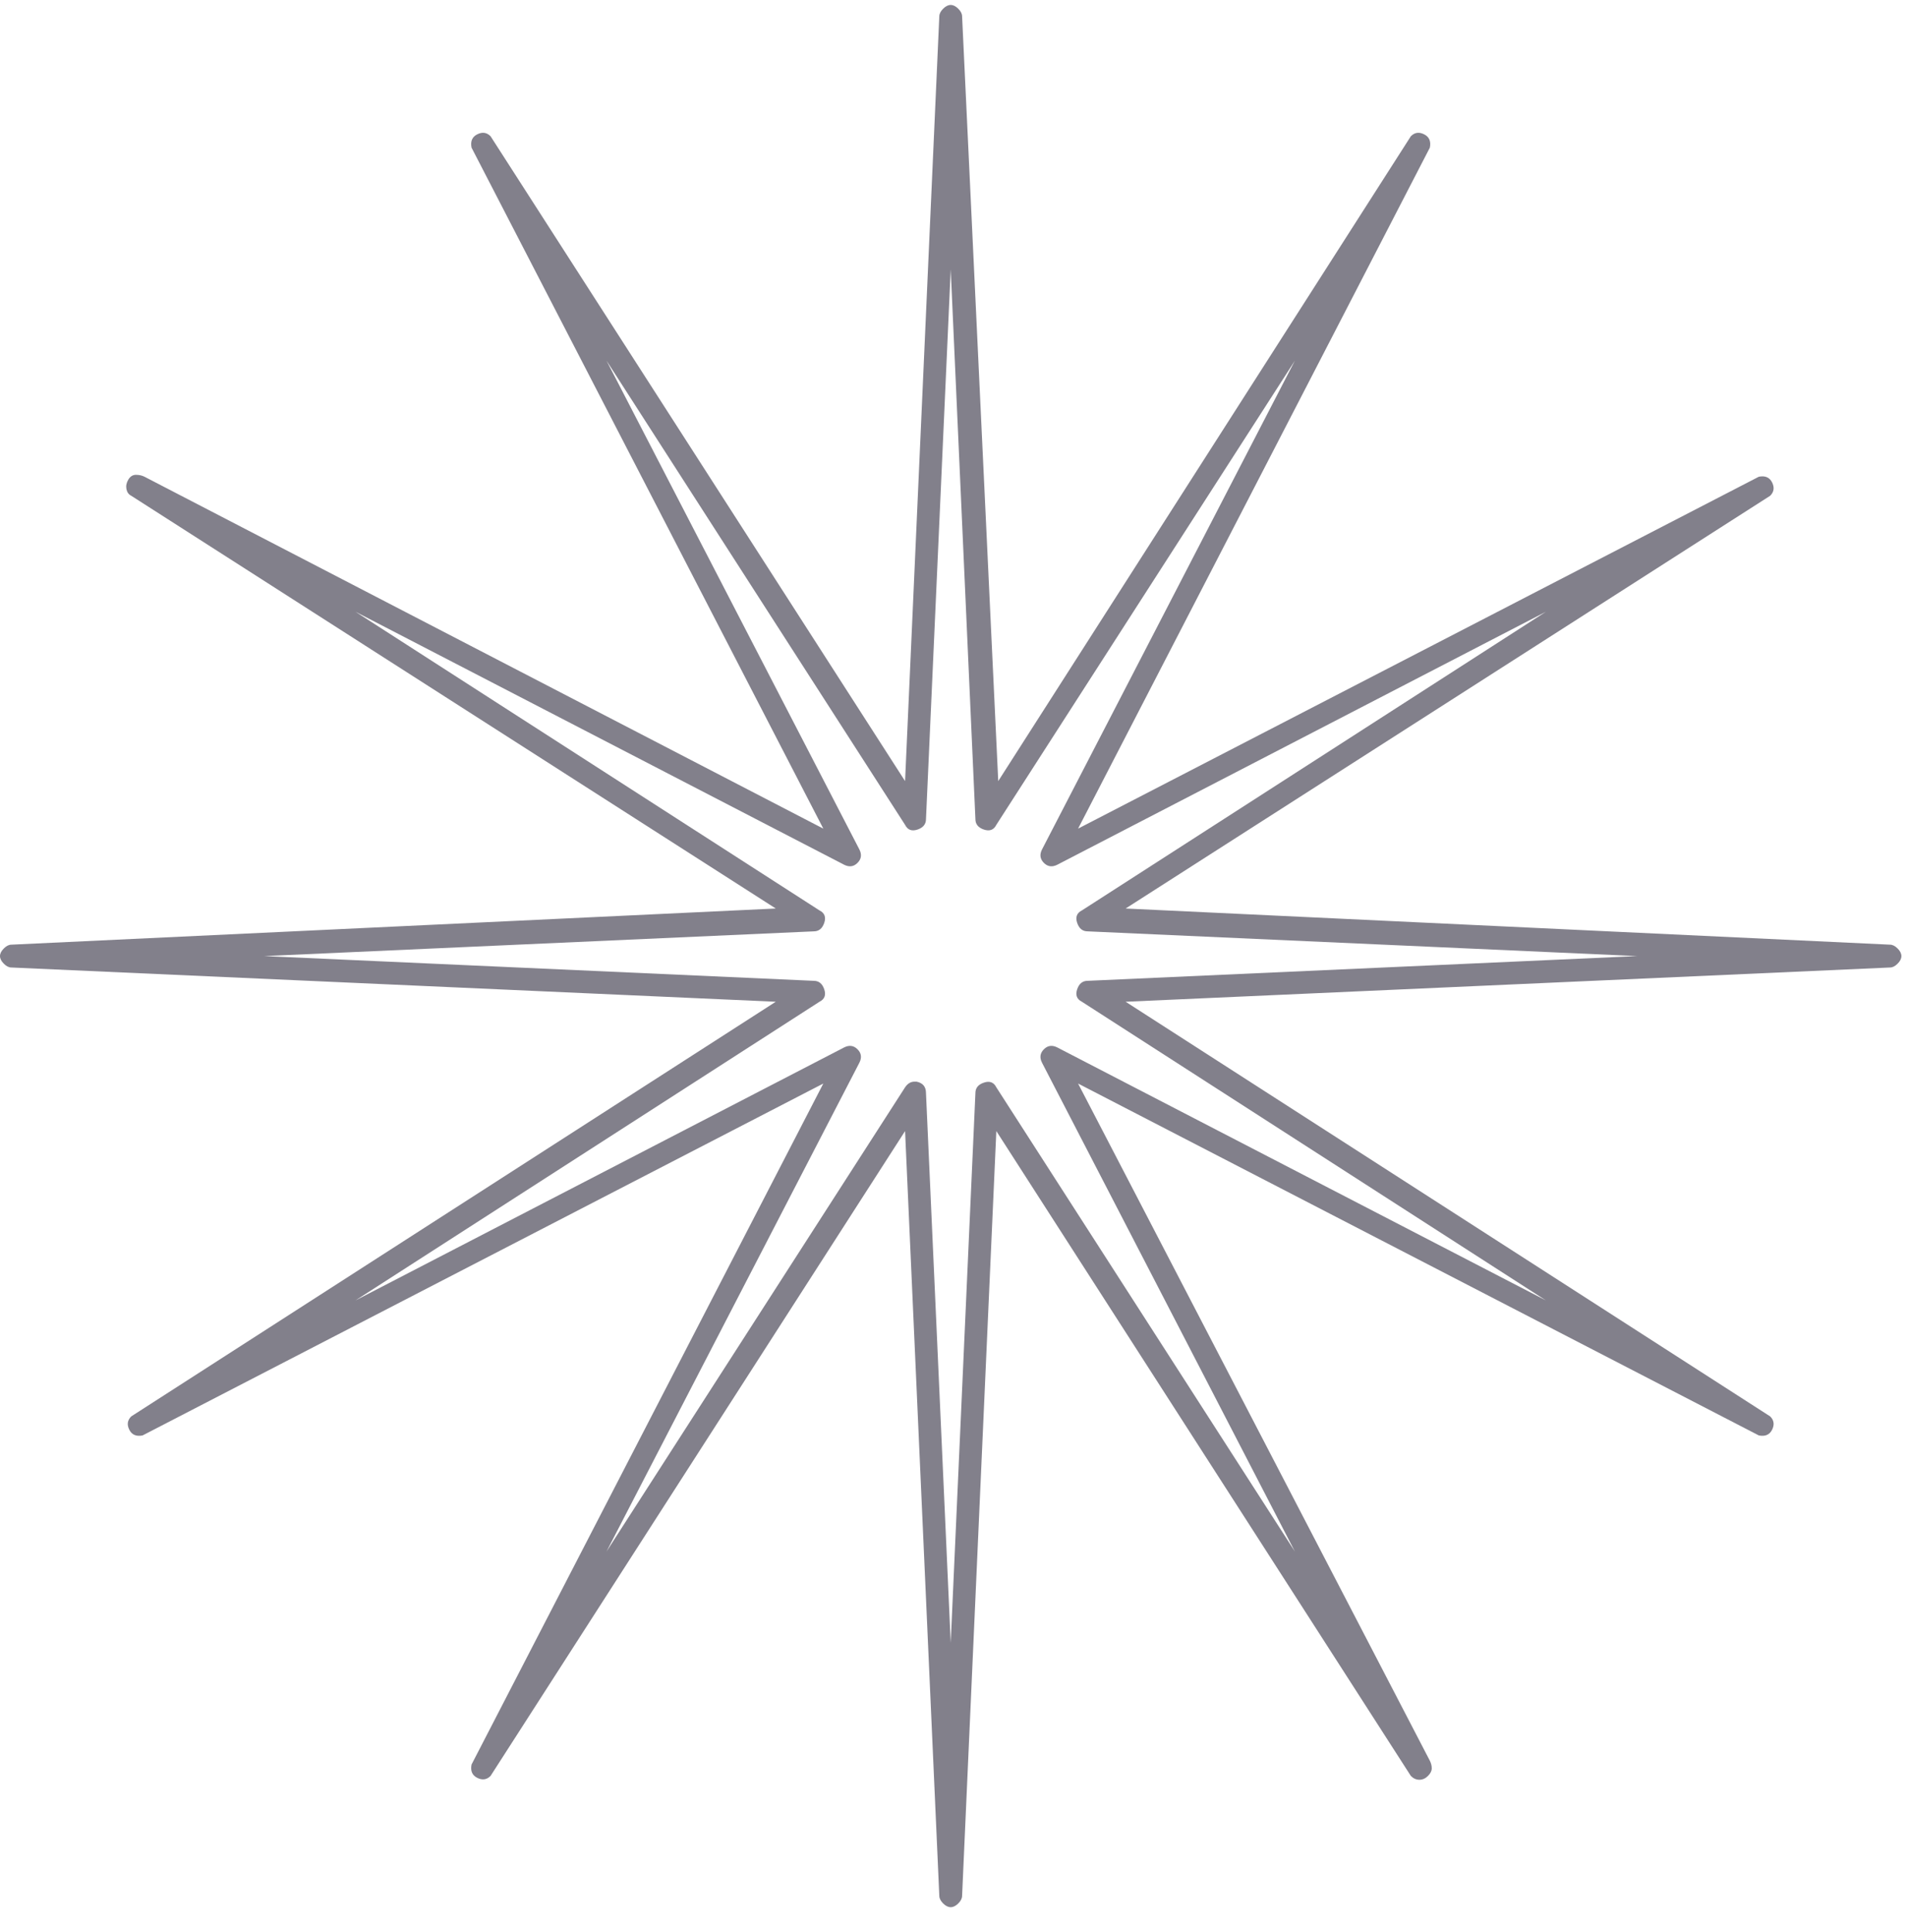 <svg width="75" height="76" viewBox="0 0 75 76" fill="none" xmlns="http://www.w3.org/2000/svg">
<path d="M37.41 75.014C37.31 75.014 37.21 74.965 37.11 74.865C37.011 74.765 36.961 74.665 36.961 74.566L35.614 44.488L19.303 69.852C19.154 70.002 18.979 70.027 18.78 69.927C18.58 69.827 18.505 69.653 18.555 69.403L32.397 42.618L5.611 56.459C5.362 56.509 5.187 56.434 5.088 56.235C4.988 56.035 5.013 55.861 5.163 55.711L30.526 39.401L0.449 38.054C0.349 38.054 0.249 38.004 0.15 37.904C0.05 37.804 0 37.705 0 37.605C0 37.505 0.05 37.406 0.15 37.306C0.249 37.206 0.349 37.156 0.449 37.156L30.526 35.734L5.163 19.499C5.063 19.449 5 19.362 4.975 19.237C4.951 19.112 4.975 18.988 5.05 18.863C5.125 18.738 5.225 18.676 5.35 18.676C5.474 18.676 5.586 18.701 5.686 18.751L32.397 32.592L18.555 5.807C18.505 5.558 18.58 5.383 18.78 5.283C18.979 5.183 19.154 5.208 19.303 5.358L35.614 30.722L36.961 0.644C36.961 0.545 37.011 0.445 37.11 0.345C37.21 0.245 37.31 0.195 37.41 0.195C37.509 0.195 37.609 0.245 37.709 0.345C37.809 0.445 37.858 0.545 37.858 0.644L39.28 30.722L55.516 5.358C55.665 5.208 55.84 5.183 56.039 5.283C56.239 5.383 56.314 5.558 56.264 5.807L42.422 32.592L69.208 18.751C69.457 18.701 69.632 18.776 69.731 18.975C69.831 19.175 69.806 19.349 69.656 19.499L44.293 35.734L74.37 37.156C74.47 37.156 74.57 37.206 74.669 37.306C74.769 37.406 74.819 37.505 74.819 37.605C74.819 37.705 74.769 37.804 74.669 37.904C74.57 38.004 74.47 38.054 74.37 38.054L44.293 39.401L69.656 55.711C69.806 55.861 69.831 56.035 69.731 56.235C69.632 56.434 69.457 56.509 69.208 56.459L42.422 42.618L56.264 69.254C56.314 69.353 56.339 69.453 56.339 69.553C56.339 69.653 56.289 69.752 56.189 69.852C56.089 69.952 55.977 70.002 55.852 70.002C55.728 70.002 55.615 69.952 55.516 69.852L39.205 44.488L37.858 74.566C37.858 74.665 37.809 74.765 37.709 74.865C37.609 74.965 37.509 75.014 37.41 75.014ZM35.988 42.543C35.988 42.543 36.013 42.543 36.063 42.543C36.312 42.593 36.437 42.743 36.437 42.992L37.41 64.615L38.382 42.992C38.382 42.792 38.494 42.655 38.719 42.581C38.943 42.506 39.105 42.568 39.205 42.767L50.952 61.023L41.001 41.795C40.901 41.595 40.926 41.421 41.076 41.271C41.225 41.121 41.4 41.097 41.599 41.196L60.828 51.147L42.572 39.401C42.373 39.301 42.31 39.139 42.385 38.914C42.46 38.69 42.597 38.578 42.797 38.578L64.419 37.605L42.797 36.632C42.597 36.632 42.46 36.52 42.385 36.296C42.31 36.071 42.373 35.909 42.572 35.809L60.828 24.063L41.599 34.014C41.4 34.113 41.225 34.089 41.076 33.939C40.926 33.789 40.901 33.615 41.001 33.415L50.952 14.187L39.205 32.443C39.105 32.642 38.943 32.704 38.719 32.63C38.494 32.555 38.382 32.417 38.382 32.218L37.41 10.595L36.437 32.218C36.437 32.417 36.325 32.555 36.1 32.63C35.876 32.704 35.714 32.642 35.614 32.443L23.867 14.187L33.818 33.415C33.918 33.615 33.893 33.789 33.743 33.939C33.594 34.089 33.419 34.113 33.22 34.014L13.991 24.063L32.247 35.809C32.447 35.909 32.509 36.071 32.434 36.296C32.359 36.52 32.222 36.632 32.023 36.632L10.4 37.605L32.023 38.578C32.222 38.578 32.359 38.69 32.434 38.914C32.509 39.139 32.447 39.301 32.247 39.401L13.991 51.147L33.22 41.196C33.419 41.097 33.594 41.121 33.743 41.271C33.893 41.421 33.918 41.595 33.818 41.795L23.867 61.023L35.614 42.767C35.714 42.618 35.838 42.543 35.988 42.543Z" fill="#070219" fill-opacity="0.5"/>
</svg>
